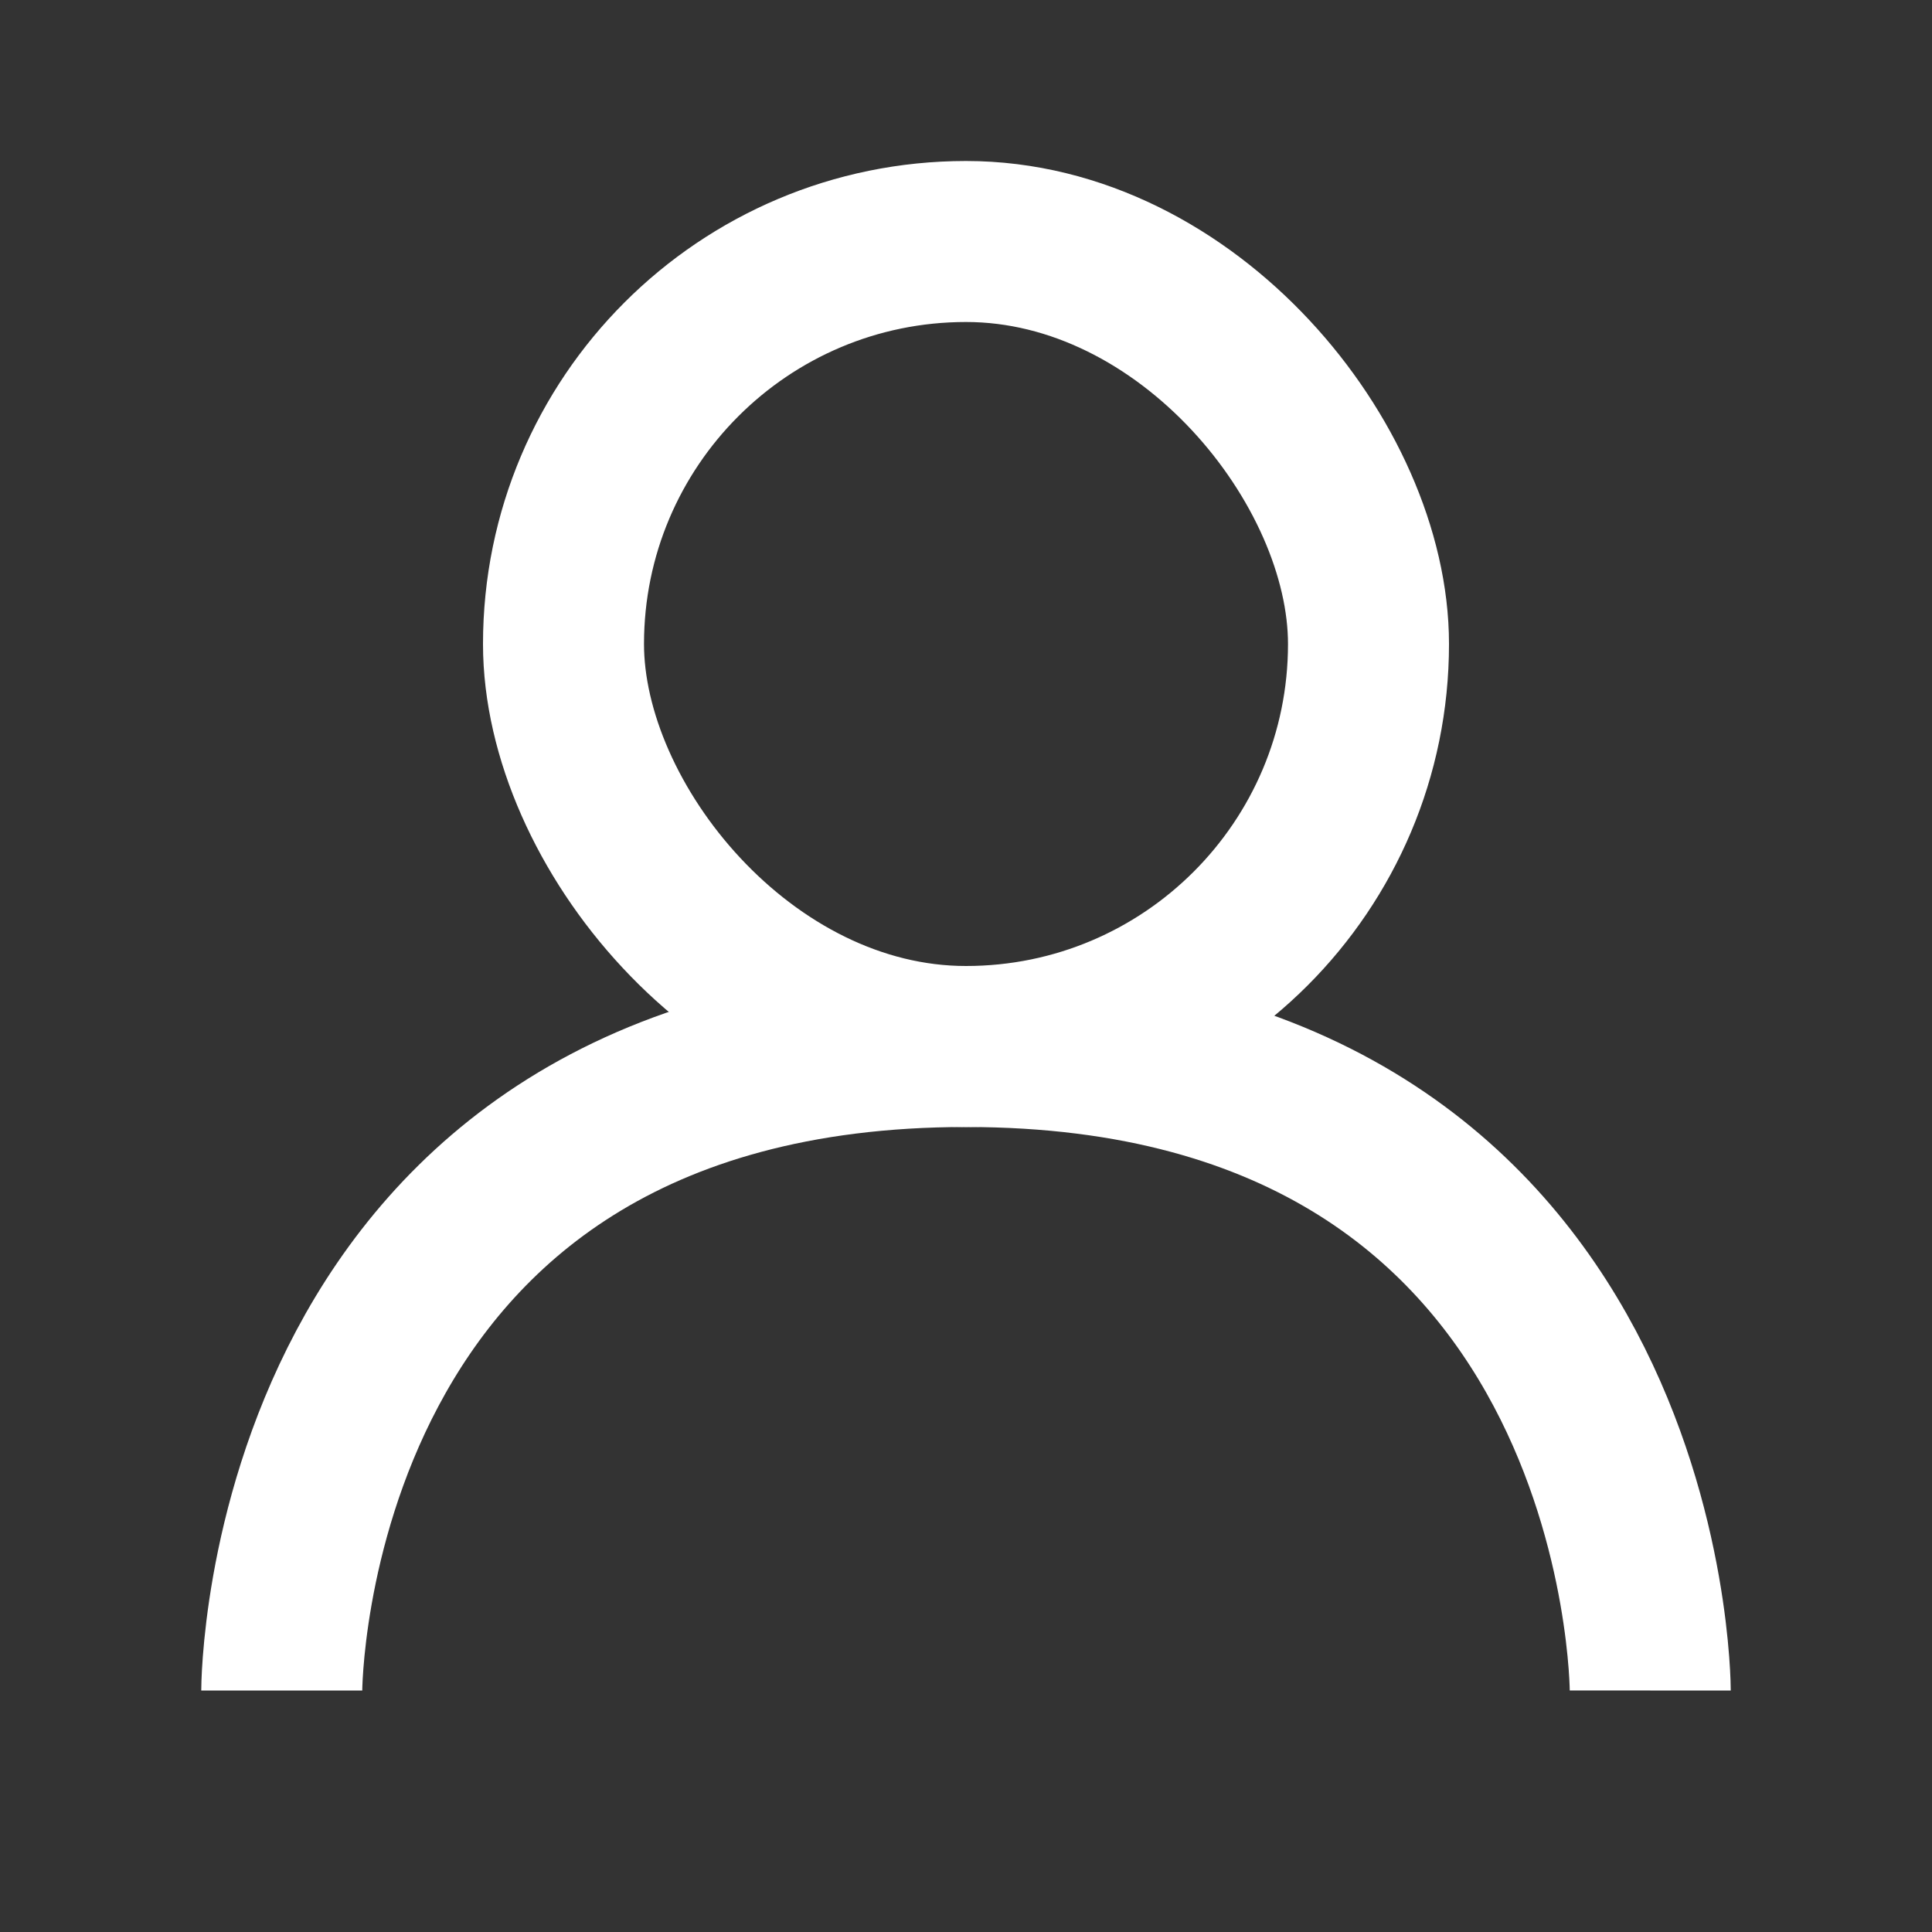 <svg width="24px" height="24px" fill="none" viewBox="0 0 24 24" xmlns="http://www.w3.org/2000/svg"><rect x="0" y="0" width="24" height="24" fill="#333333" stroke="none"/><path d="M3.5 21C3.5 21 3.5 13 12.001 13C20.502 13 20.5 21 20.5 21" stroke="white" stroke-width="2"></path><rect x="7" y="3" width="10" height="10" rx="5" stroke="white" stroke-width="2"></rect></svg>
